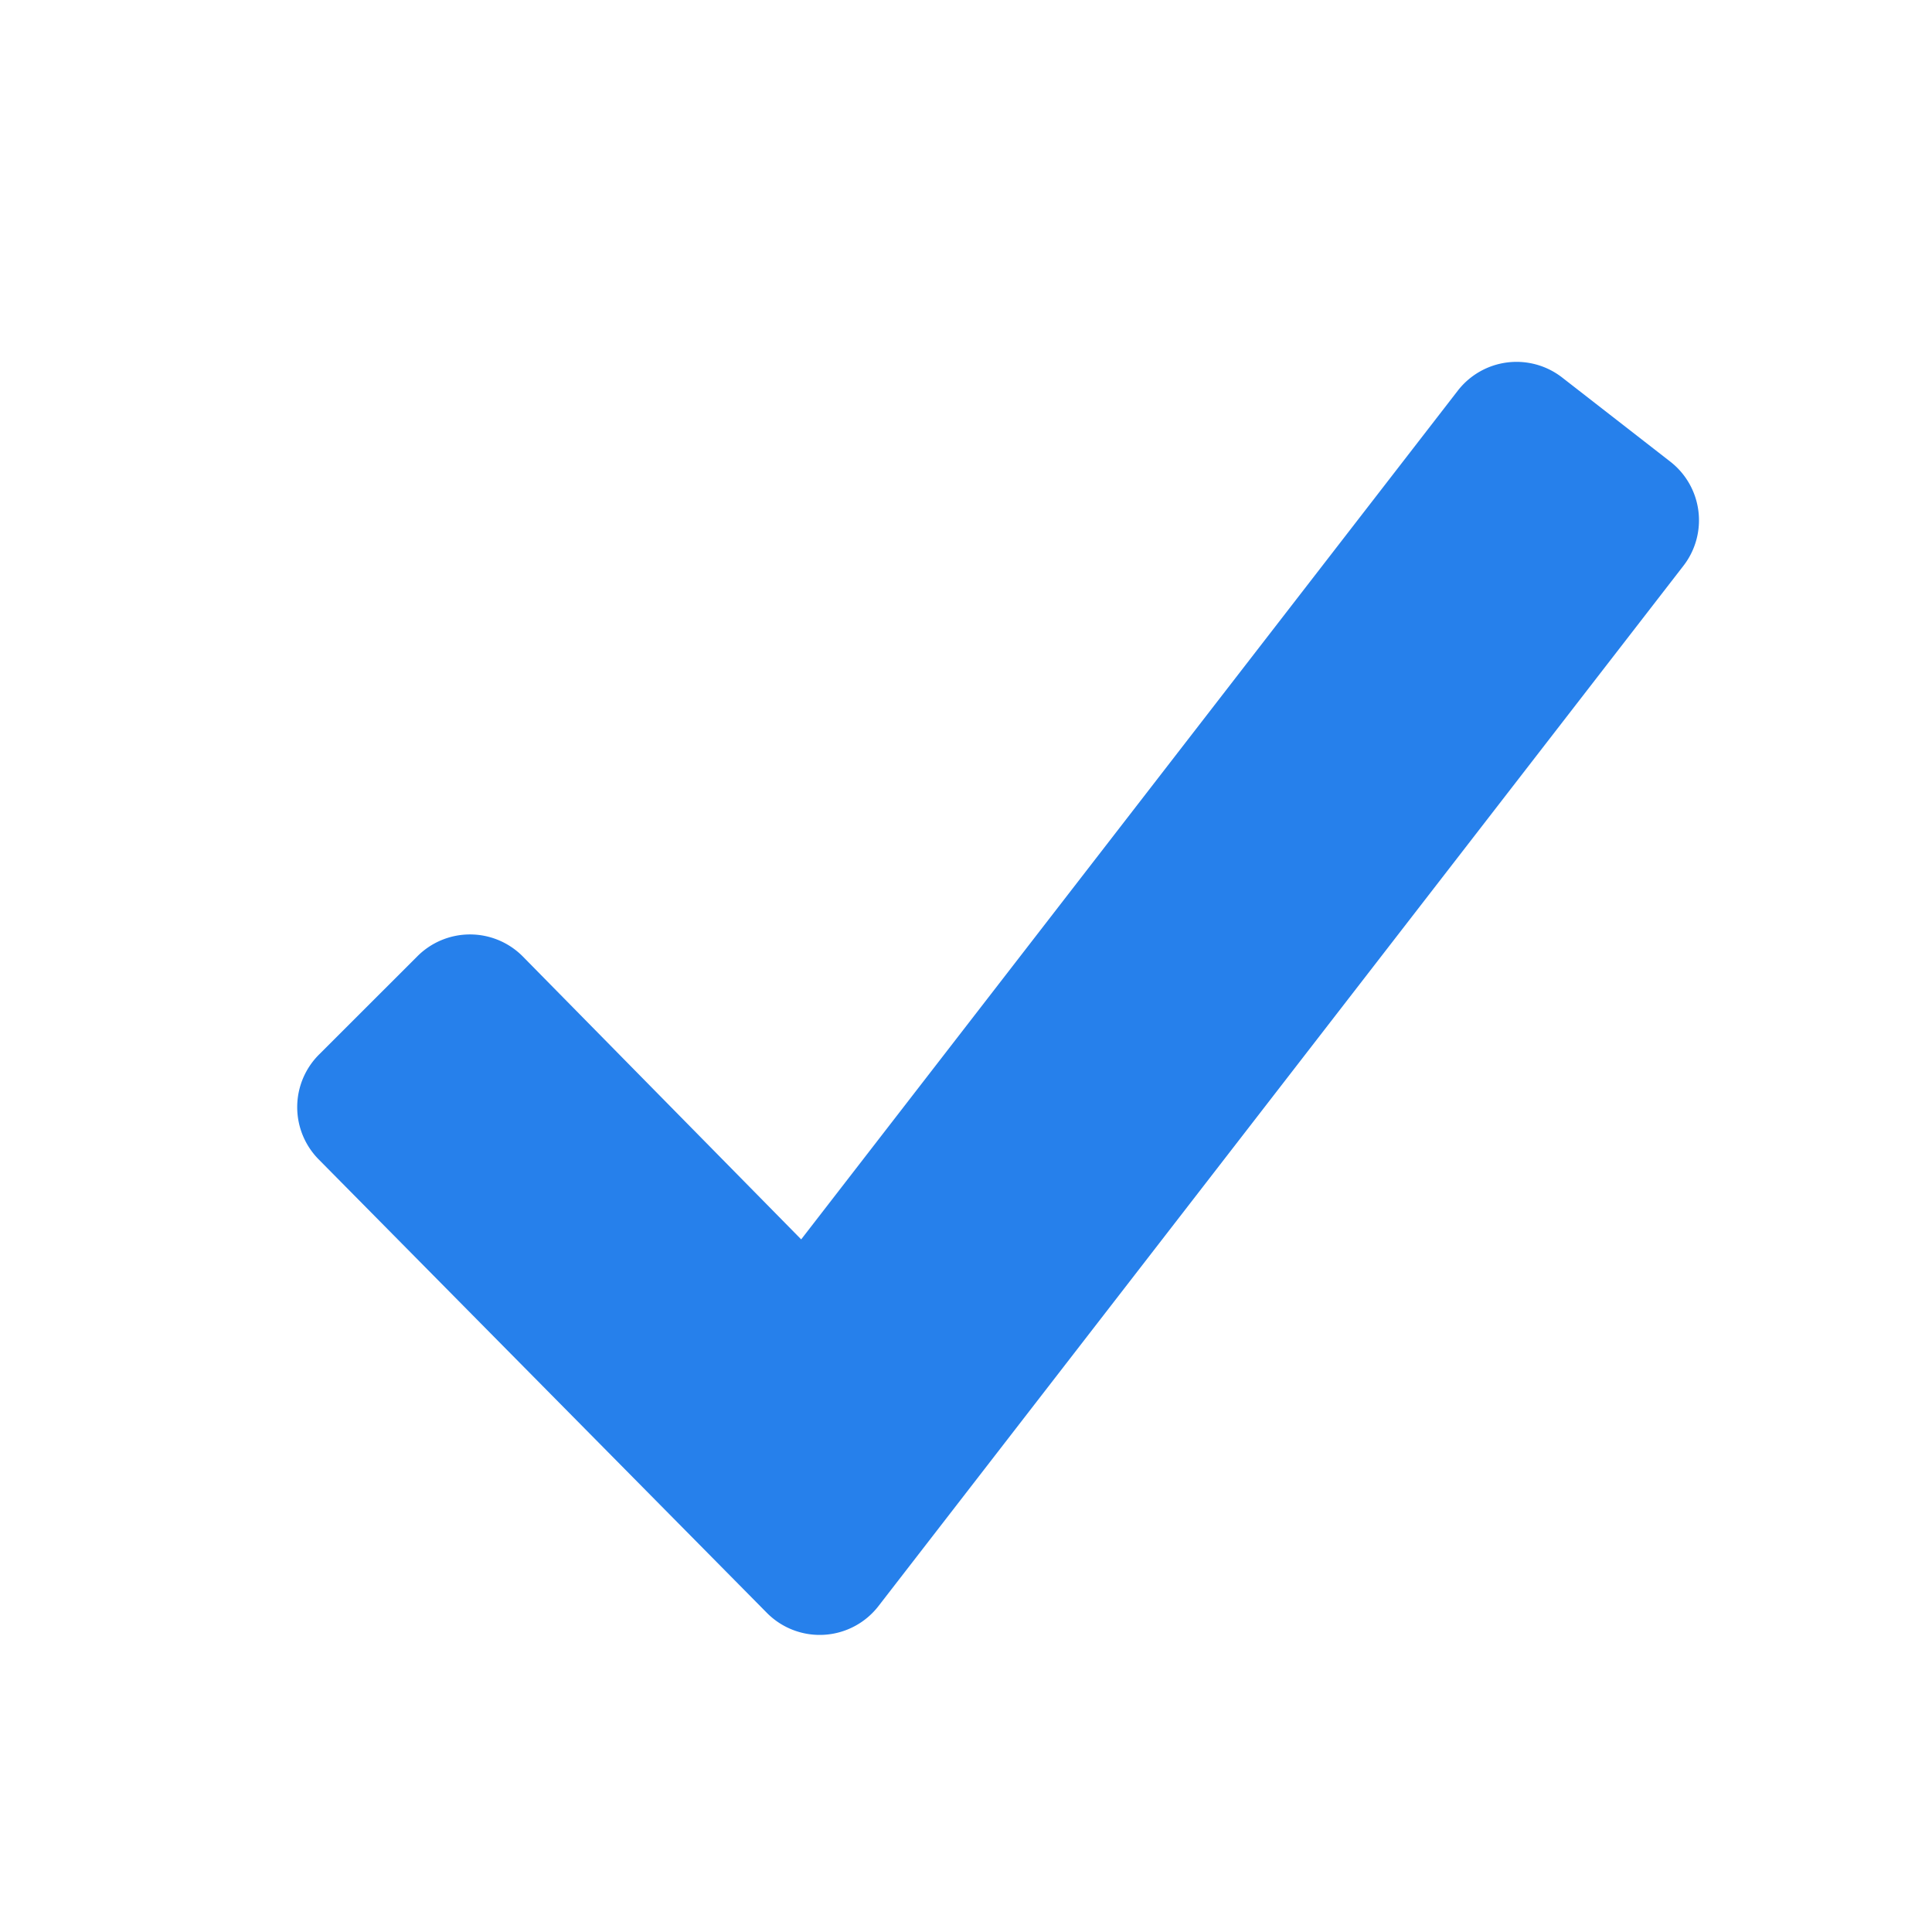 <svg id="S_CheckMark_Xs_N_D_2x" data-name="S_CheckMark_Xs_N_D@2x" xmlns="http://www.w3.org/2000/svg" width="26" height="26" viewBox="0 0 26 26">
  <defs>
    <style>
      .blue {
        fill: #2680eb;
      }

      
    </style>
  </defs>
  <title>S_CheckMark_Xs_N_D@2x</title>
  <path class="blue" d="M22.476,6.211L21.021,5.079a1,1,0,0,0-1.4.175L10.782,16.679l-3.75-3.811a1,1,0,0,0-1.414,0L4.293,14.192a1,1,0,0,0,0,1.415l6.029,6.1a1,1,0,0,0,1.5-.093l10.833-14A1,1,0,0,0,22.476,6.211Z"/>
  </svg>